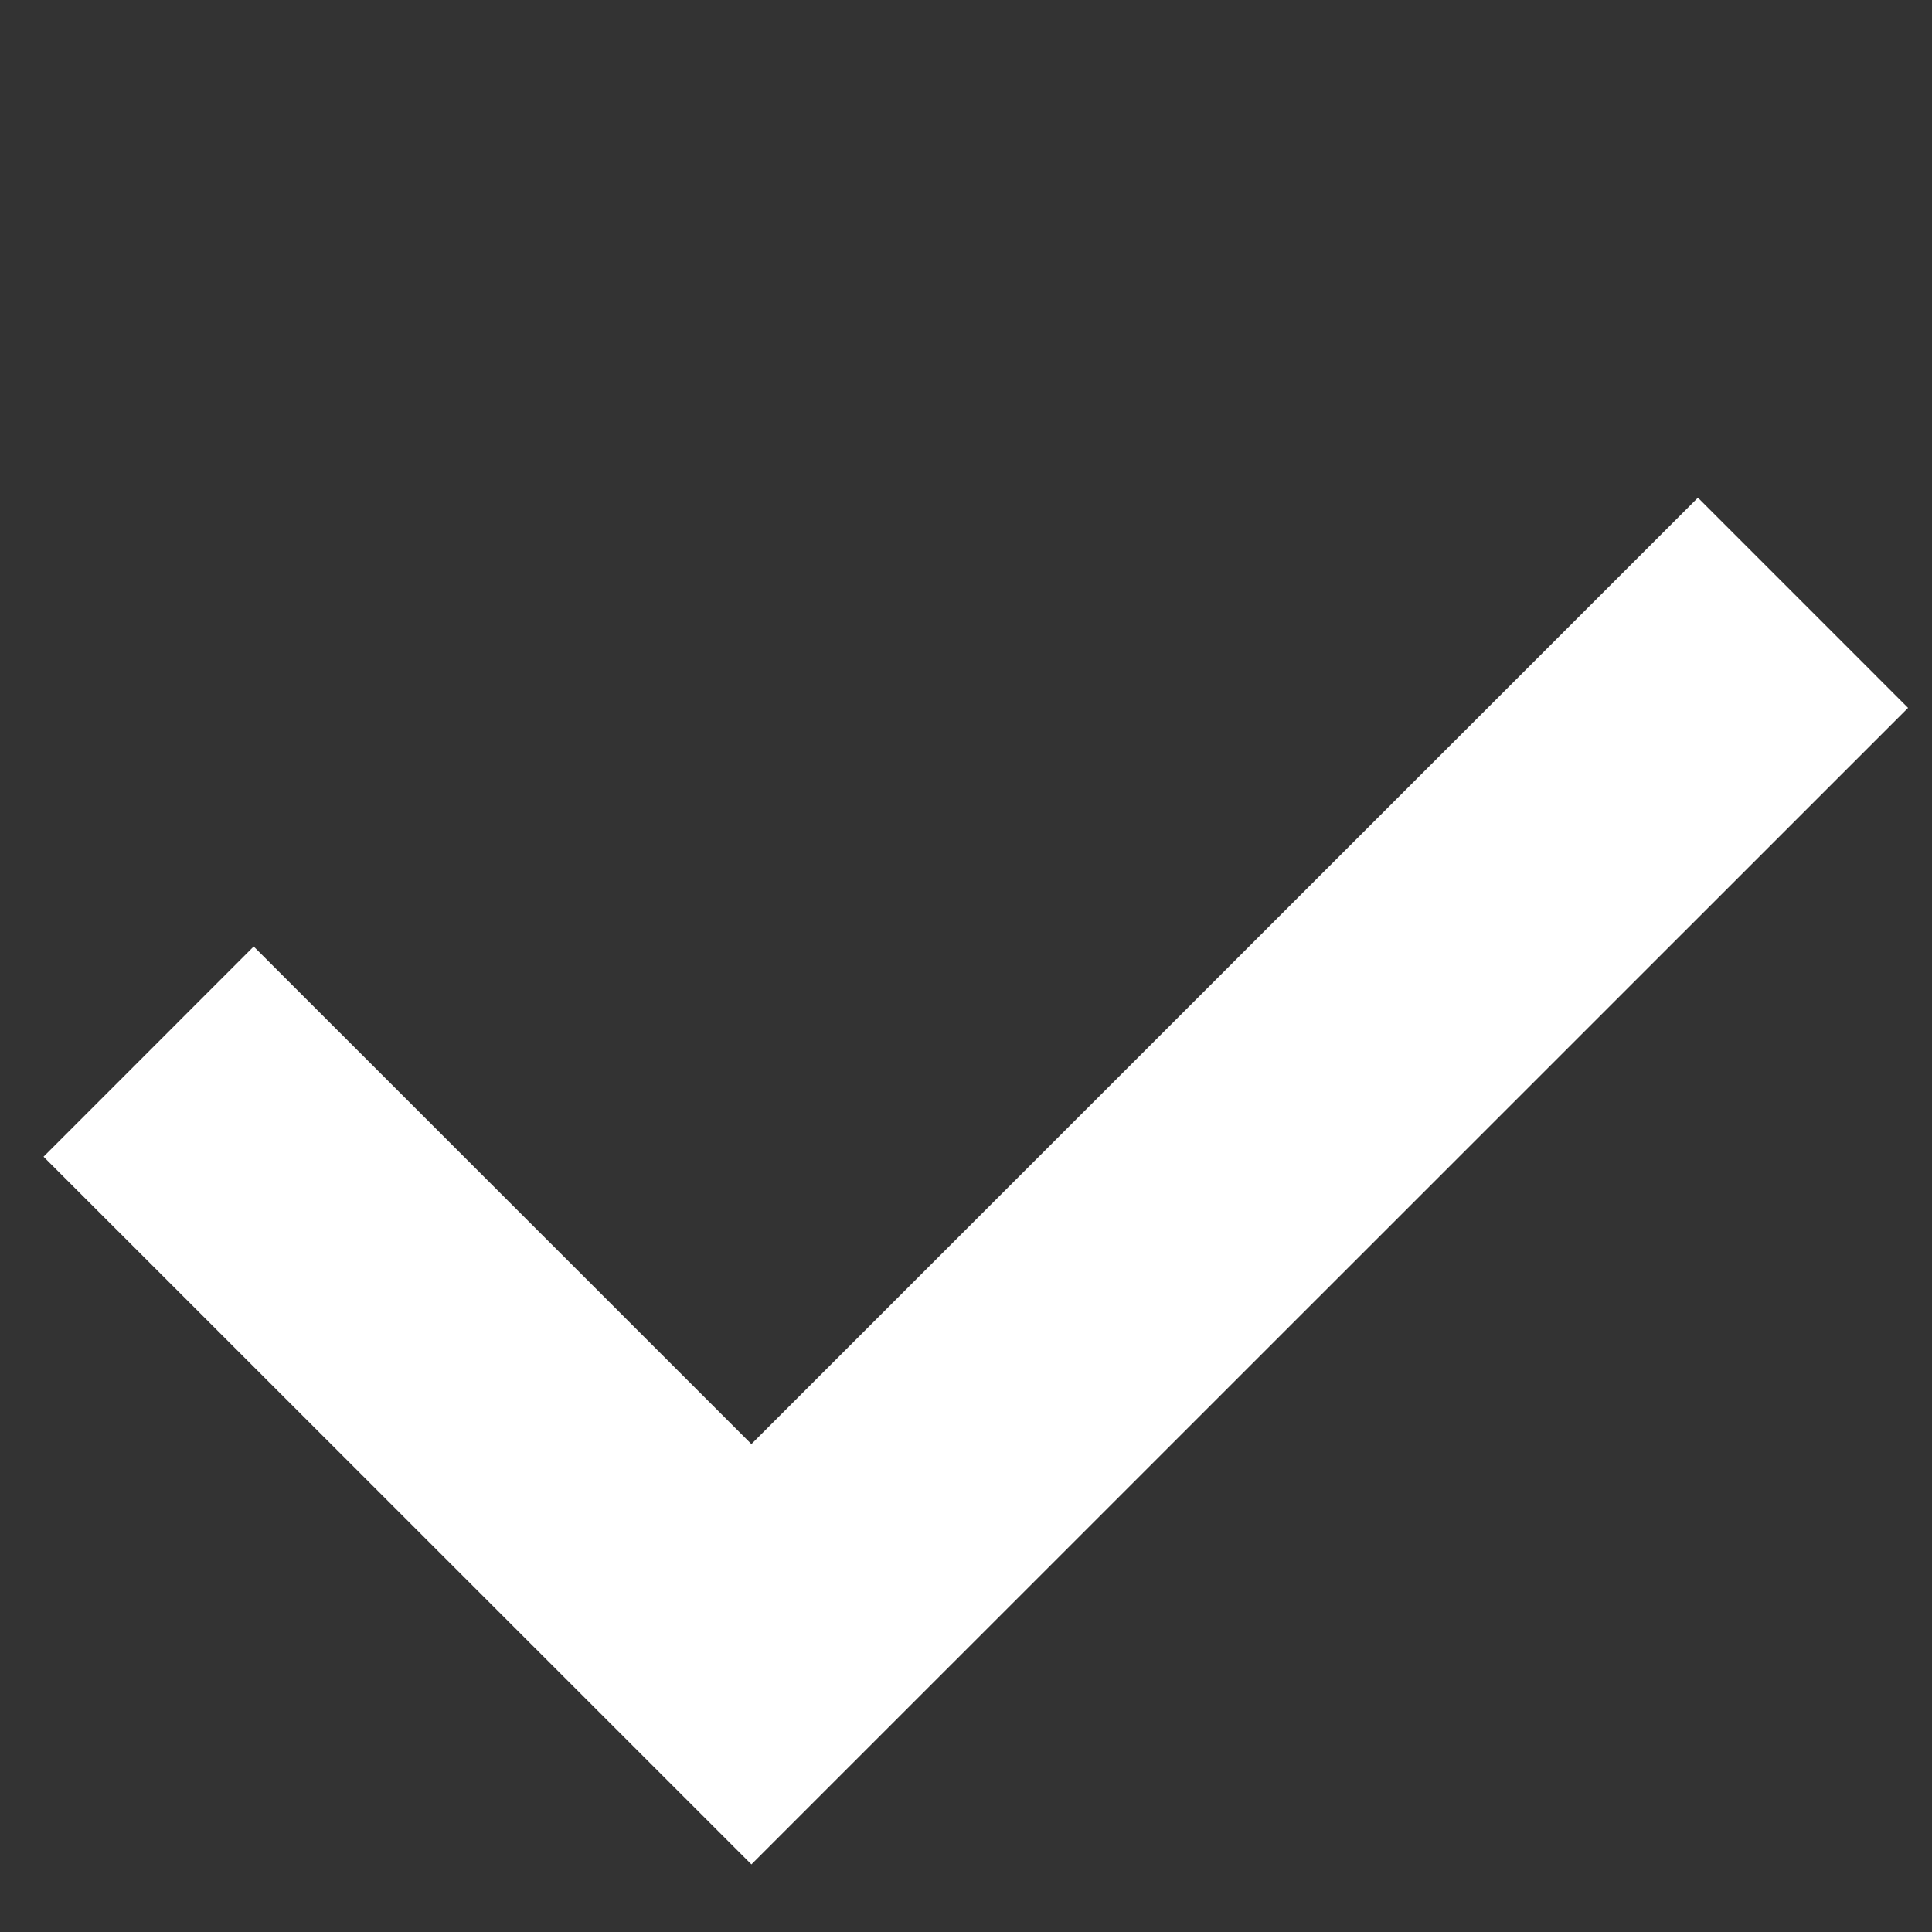 <svg width="13" height="13" viewBox="0 0 13 13" fill="none" xmlns="http://www.w3.org/2000/svg">
    <rect x="0" y="0" width="13" height="13" fill="#333333" stroke="none"/>
    <path d="M1 7.076L5.056 11.131L12.132 4.056" stroke="white" stroke-width="2"/>
</svg>
